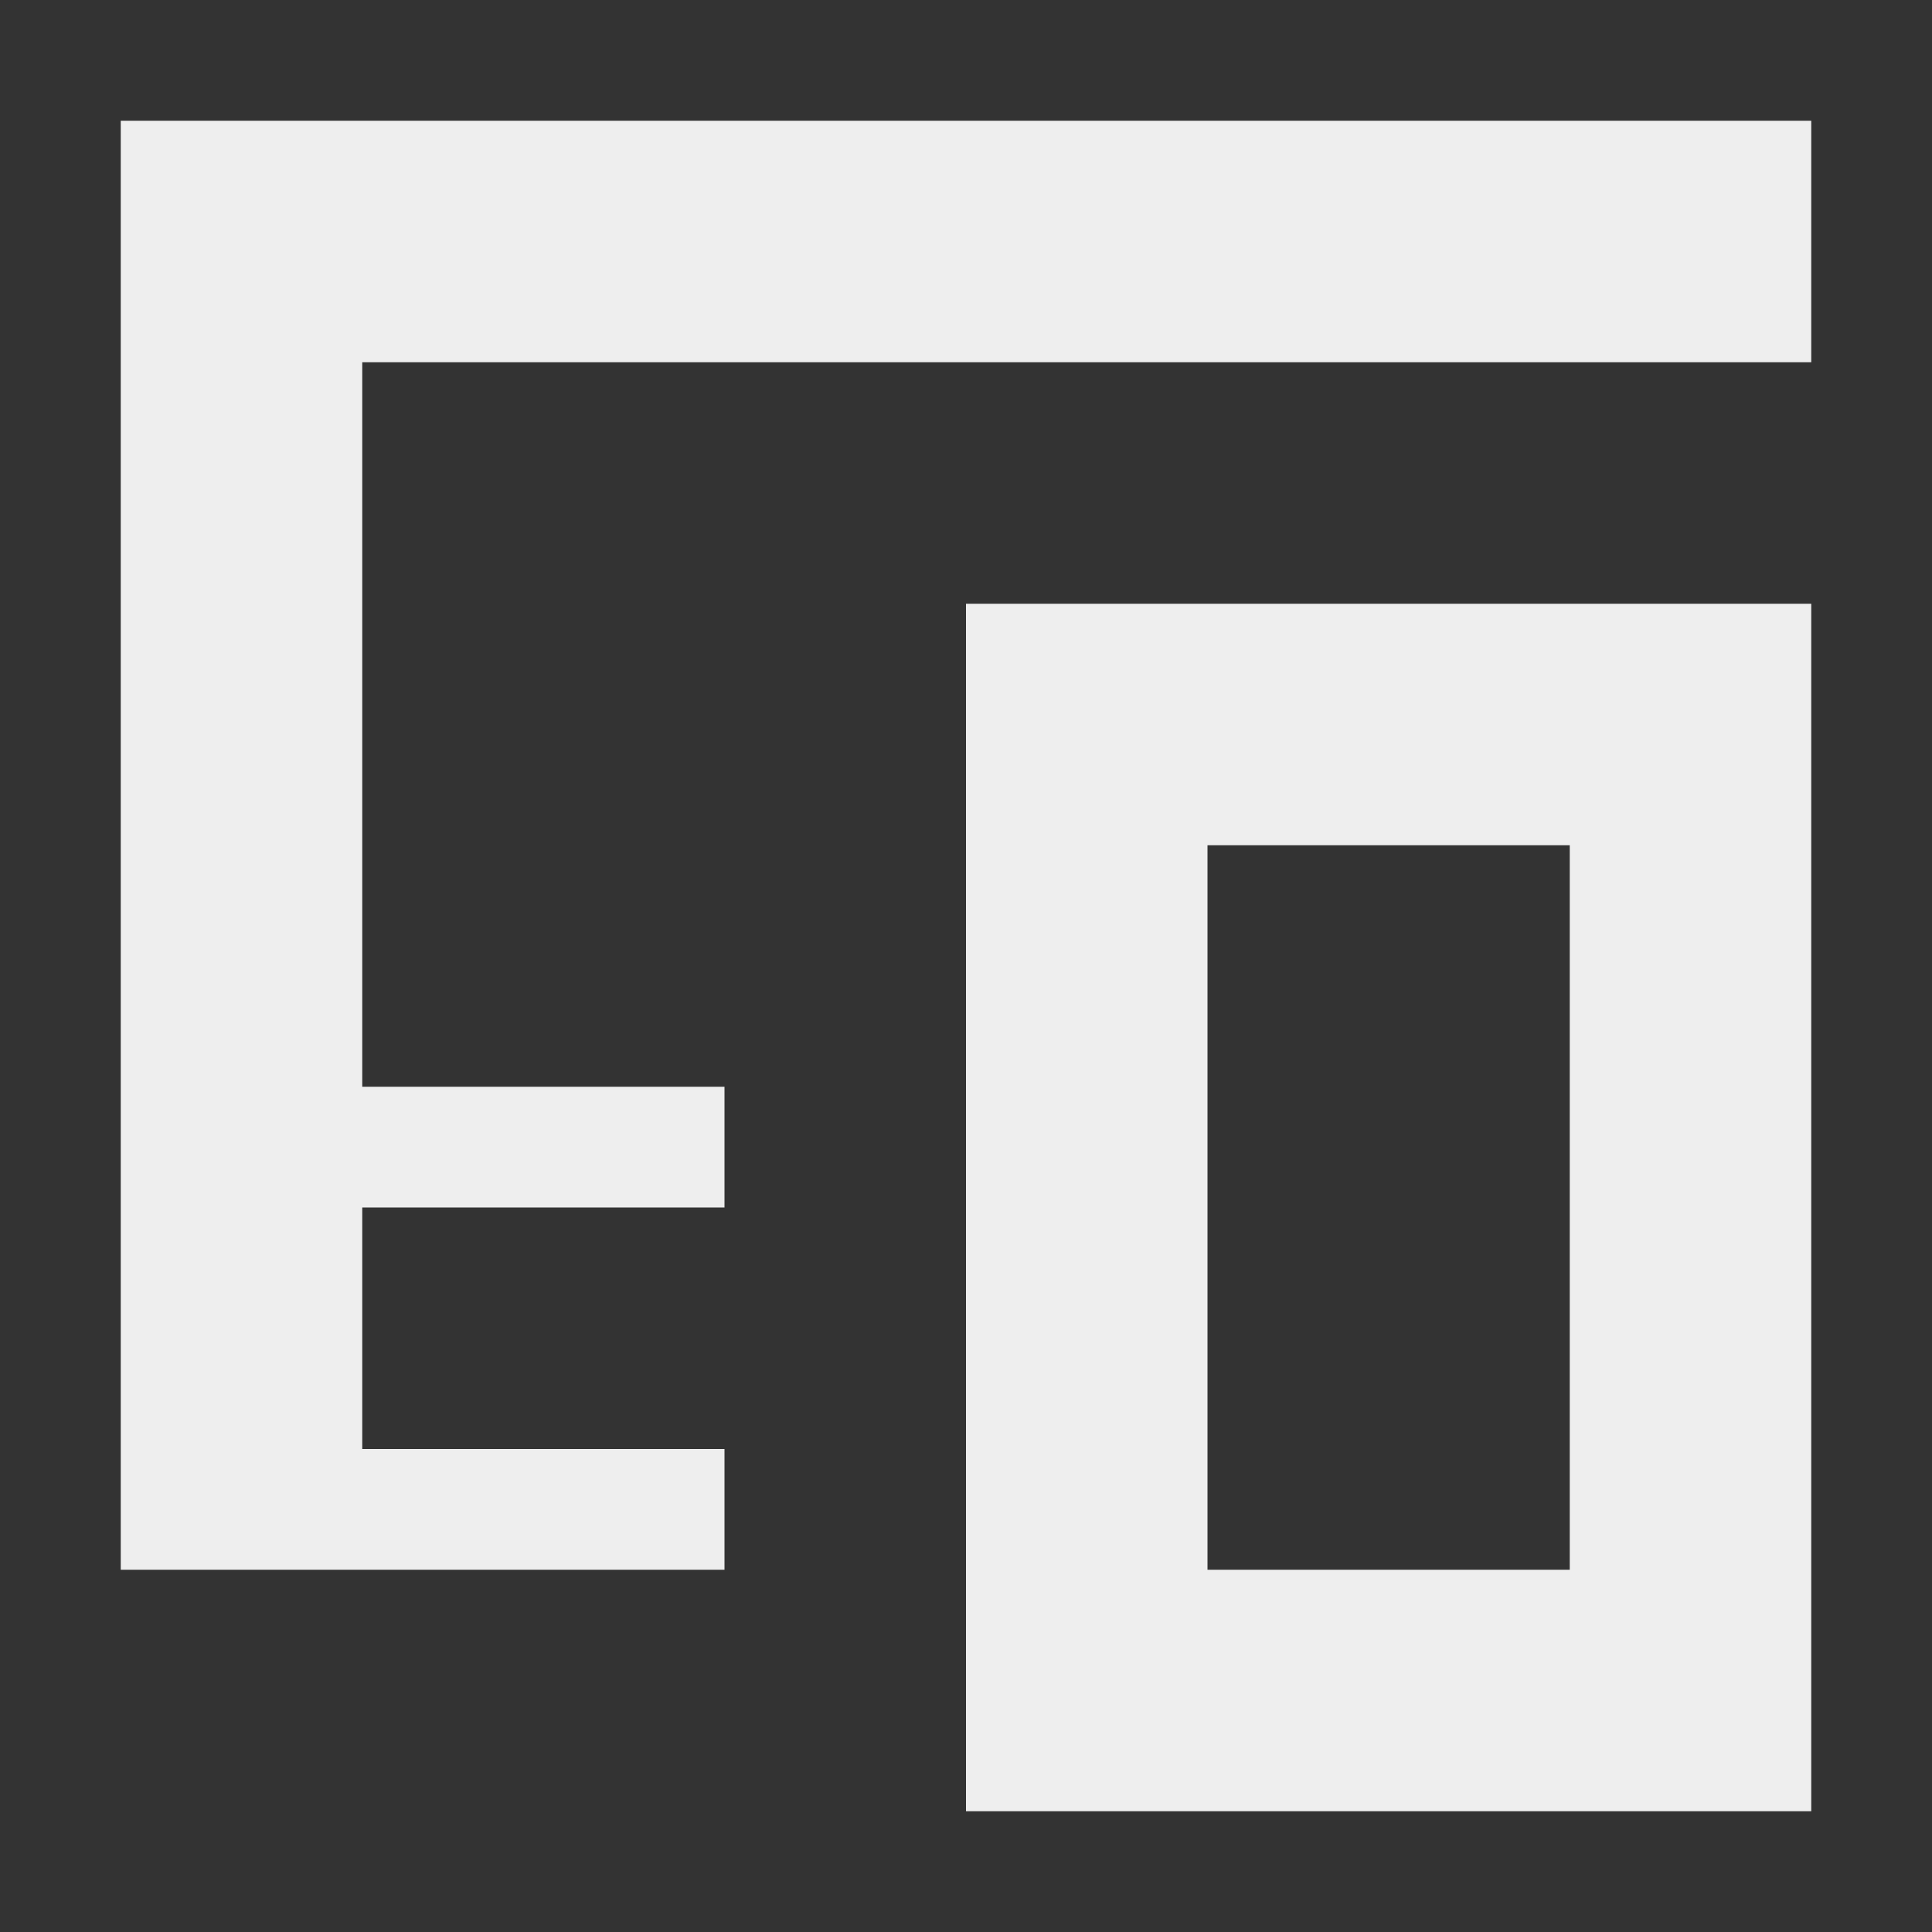 
<svg xmlns="http://www.w3.org/2000/svg" xmlns:xlink="http://www.w3.org/1999/xlink" width="16px" height="16px" viewBox="0 0 16 16" version="1.1">
<rect x="0" y="0" width="16" height="16" fill="#333333" stroke="none"/>
<g id="surface1">
<defs>
  <style id="current-color-scheme" type="text/css">
   .ColorScheme-Text { color:#eeeeee; } .ColorScheme-Highlight { color:#424242; }
  </style>
 </defs>
<path style="fill:currentColor" class="ColorScheme-Text" d="M 1 1 L 1 13 L 6 13 L 6 12 L 3 12 L 3 10 L 6 10 L 6 9 L 3 9 L 3 3 L 15 3 L 15 1 Z M 8 5 L 8 15 L 15 15 L 15 5 Z M 10 7 L 13 7 L 13 13 L 10 13 Z M 10 7 "/>
</g>
</svg>
